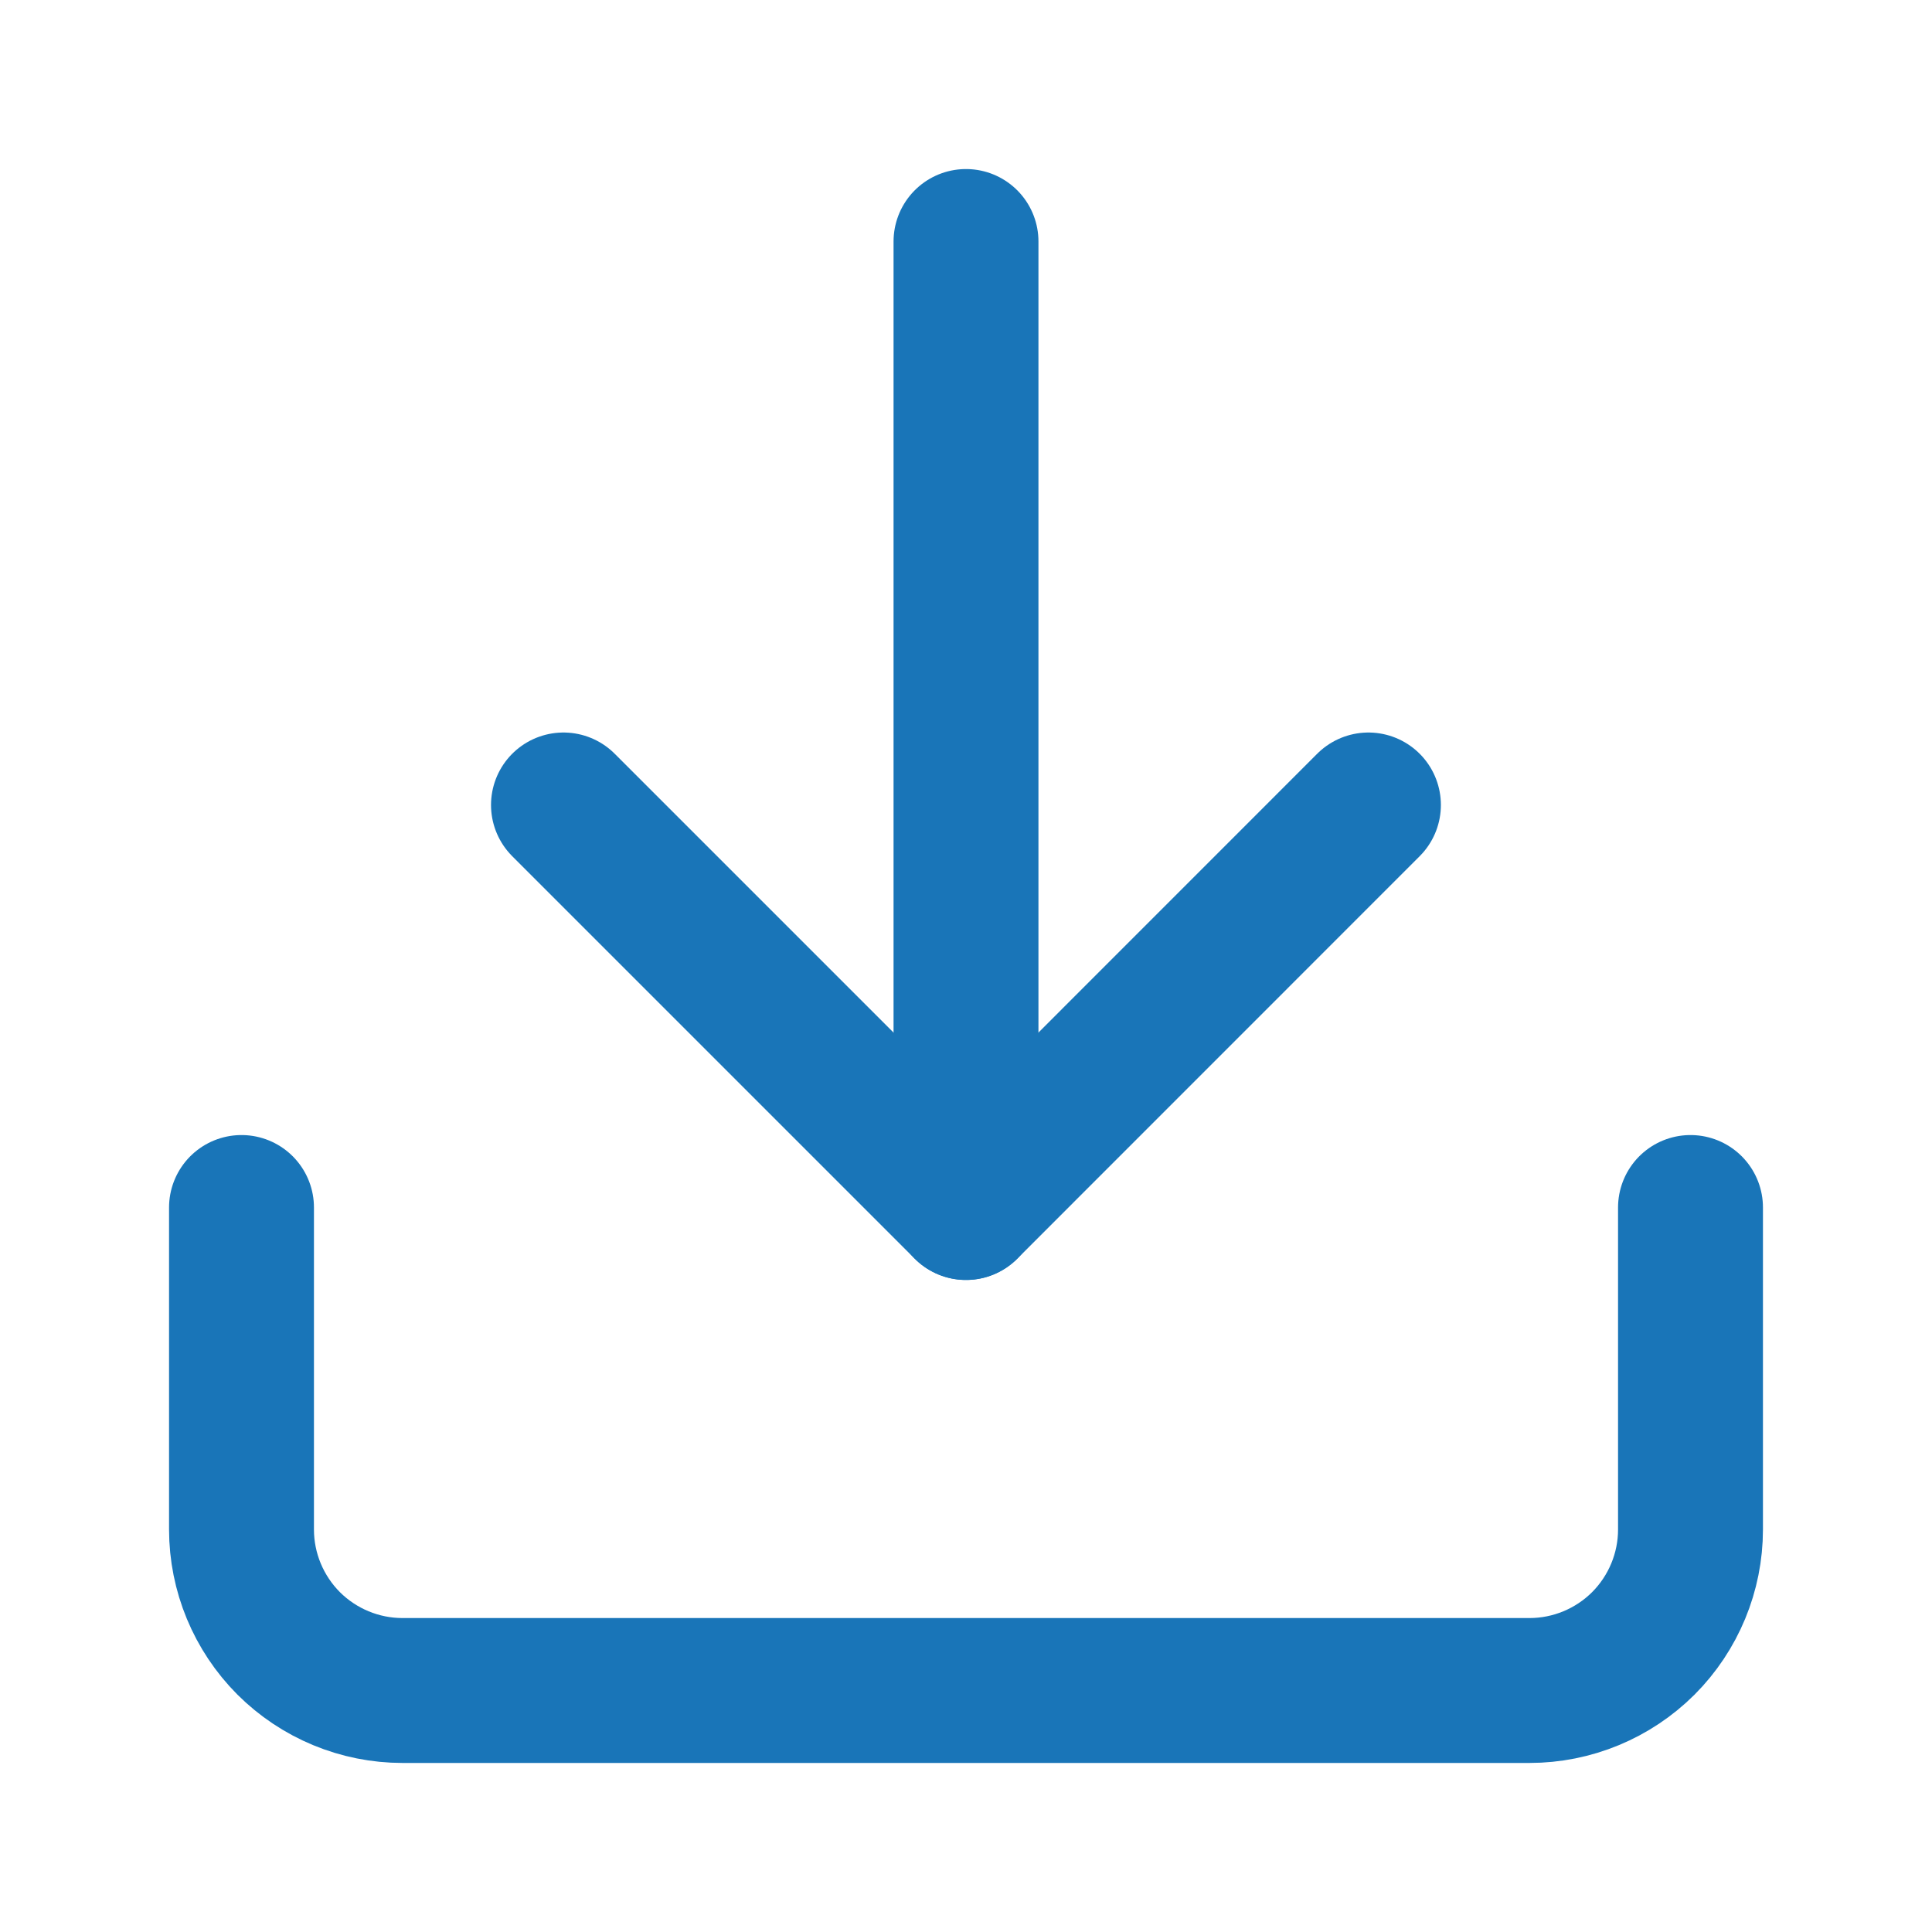 <svg width="20" height="20" viewBox="0 0 20 20" fill="none" xmlns="http://www.w3.org/2000/svg">
<path d="M17.5 12.5V15.833C17.5 16.275 17.324 16.699 17.012 17.012C16.699 17.324 16.275 17.5 15.833 17.5H4.167C3.725 17.5 3.301 17.324 2.988 17.012C2.676 16.699 2.5 16.275 2.5 15.833V12.5" stroke="#1975B8" stroke-width="1.5" stroke-linecap="round" stroke-linejoin="round"/>
<path d="M5.833 8.333L10 12.5L14.166 8.333" stroke="#1975B8" stroke-width="1.5" stroke-linecap="round" stroke-linejoin="round"/>
<path d="M10 12.5V2.5" stroke="#1975B8" stroke-width="1.5" stroke-linecap="round" stroke-linejoin="round"/>
</svg>
